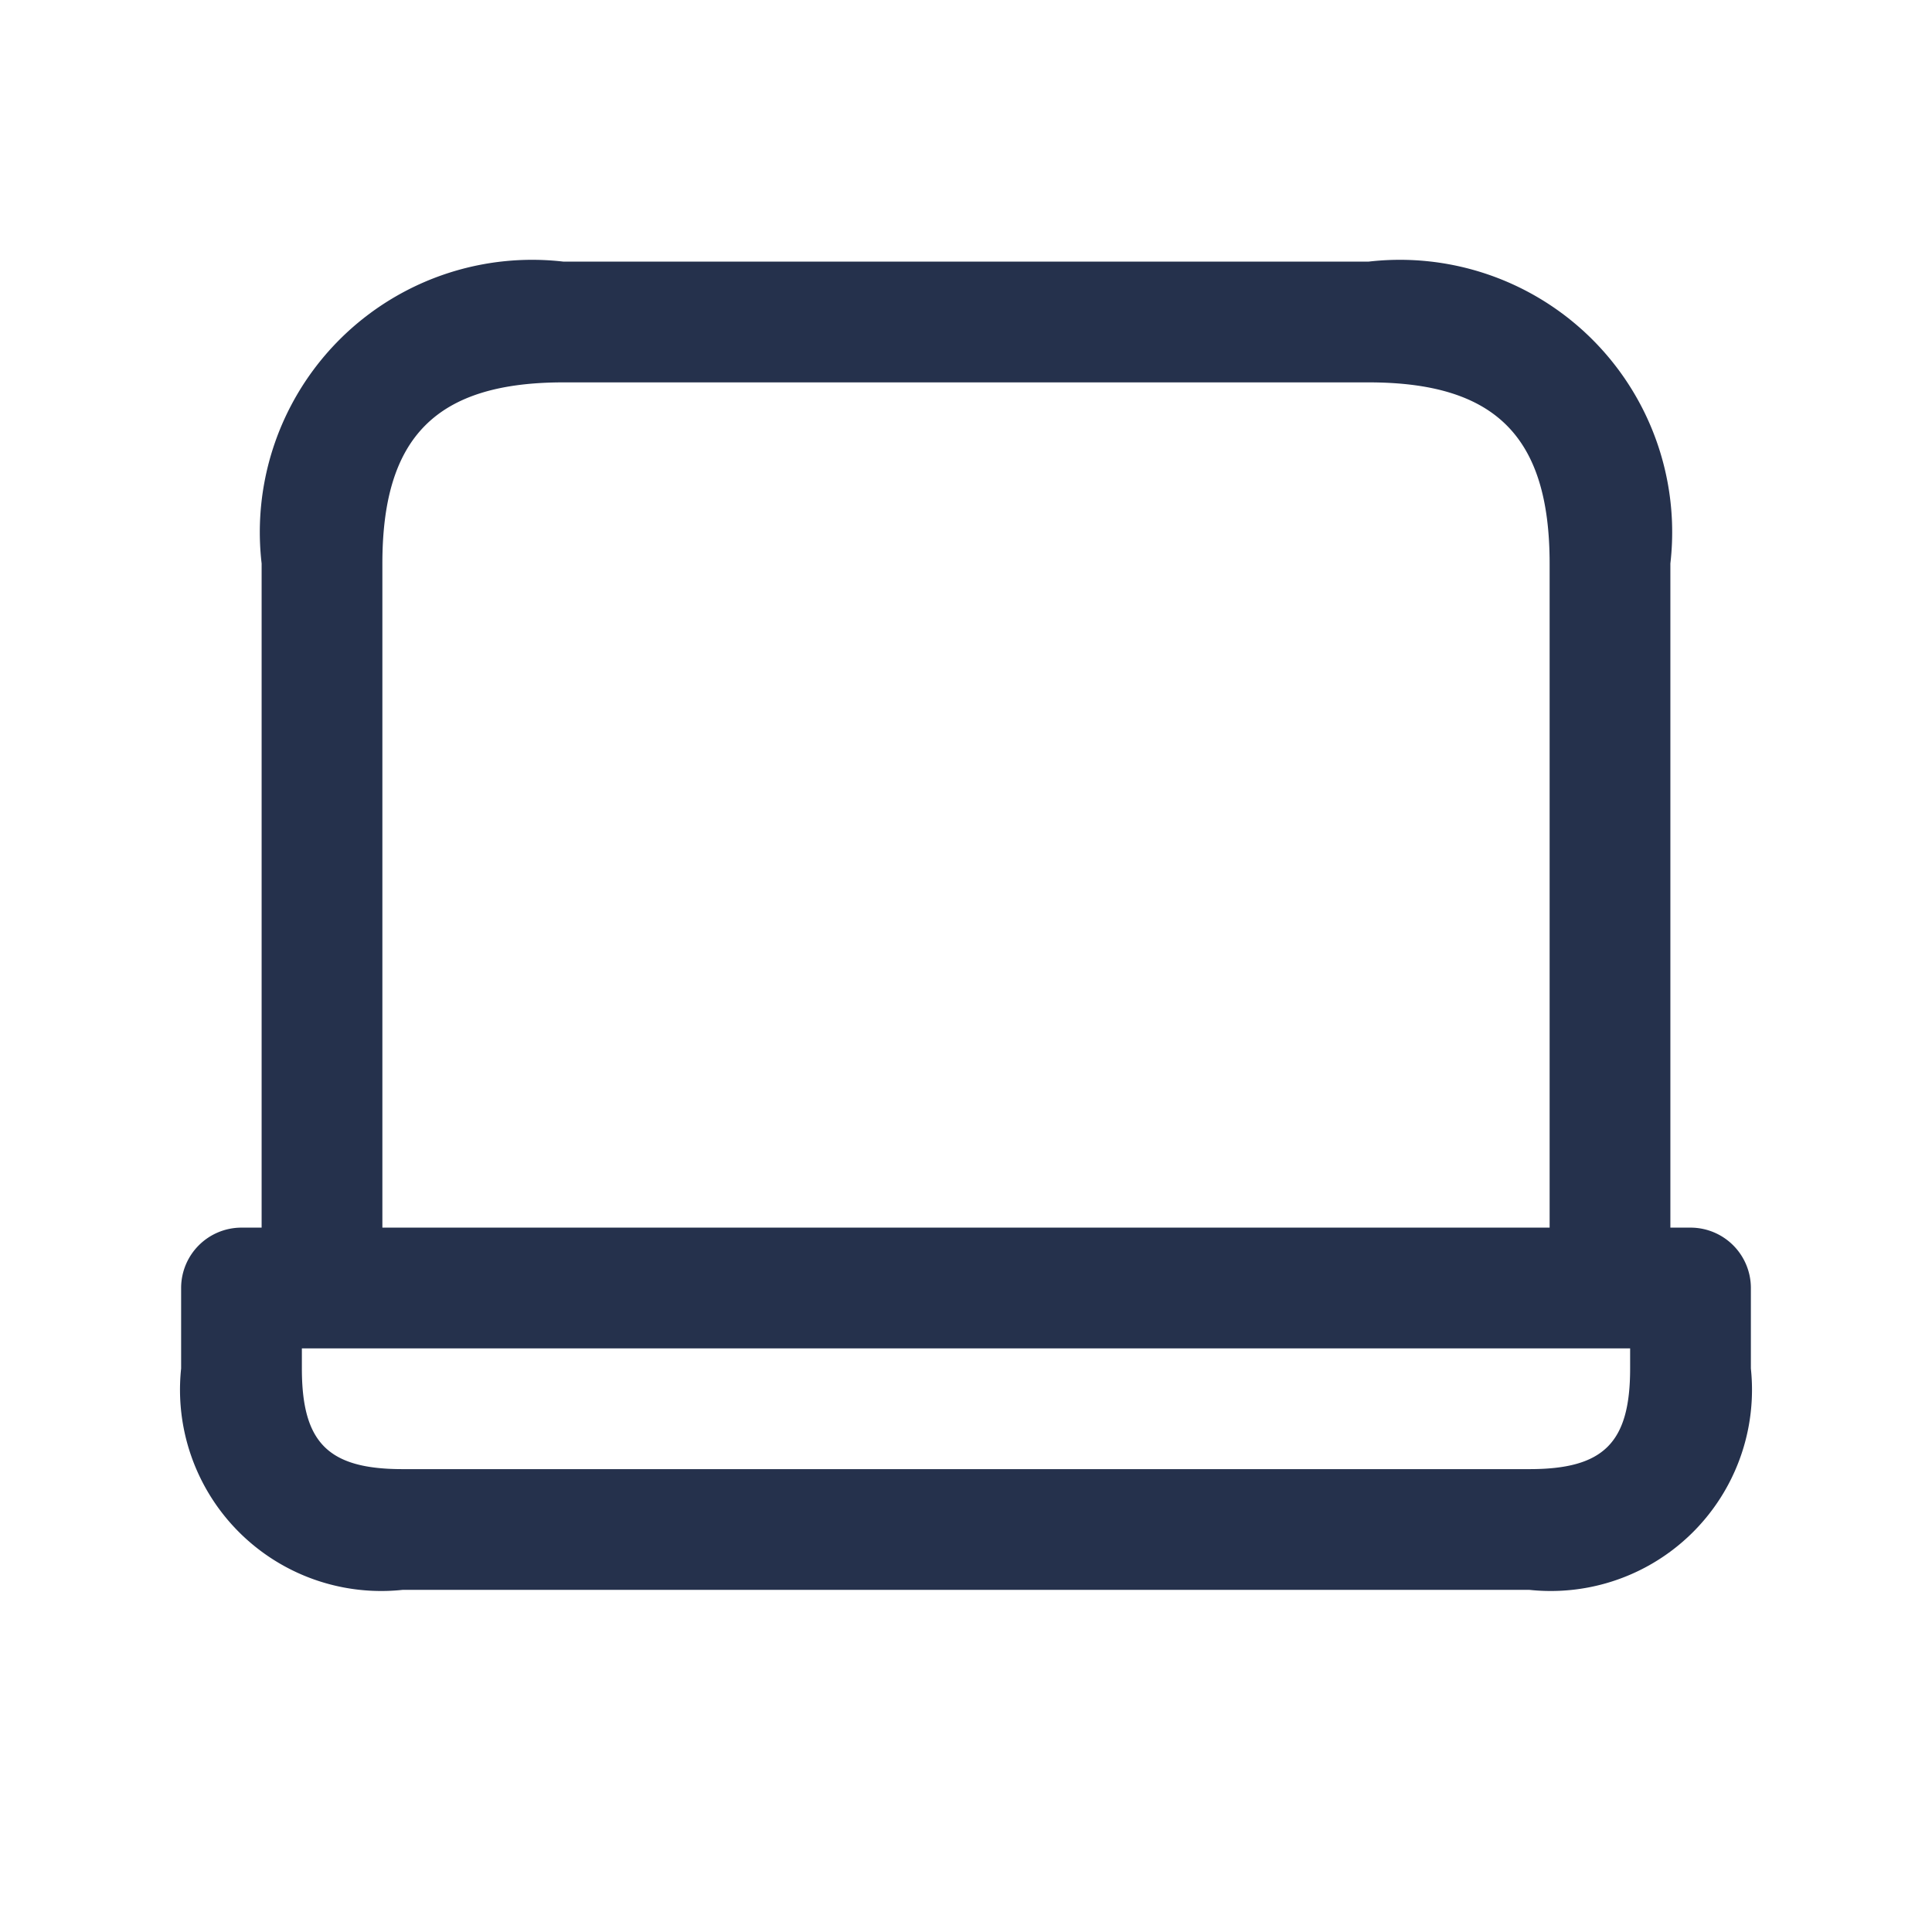 <svg id="Layer" xmlns="http://www.w3.org/2000/svg" viewBox="0 0 24 24"><defs><style>.cls-1{fill:#25314c;}</style></defs><path id="laptop" class="cls-1" d="M21,15.25h-.25V7A3.383,3.383,0,0,0,17,3.25H7A3.383,3.383,0,0,0,3.25,7v8.25H3a.75.75,0,0,0-.75.75v1A2.5,2.5,0,0,0,5,19.75H19A2.5,2.5,0,0,0,21.75,17V16A.75.75,0,0,0,21,15.25ZM4.75,7c0-1.577.673-2.25,2.25-2.25H17c1.577,0,2.25.673,2.25,2.25v8.25H4.75Zm15.5,10c0,.923-.327,1.25-1.25,1.25H5c-.923,0-1.25-.327-1.25-1.25v-.25h16.5Z"/></svg>